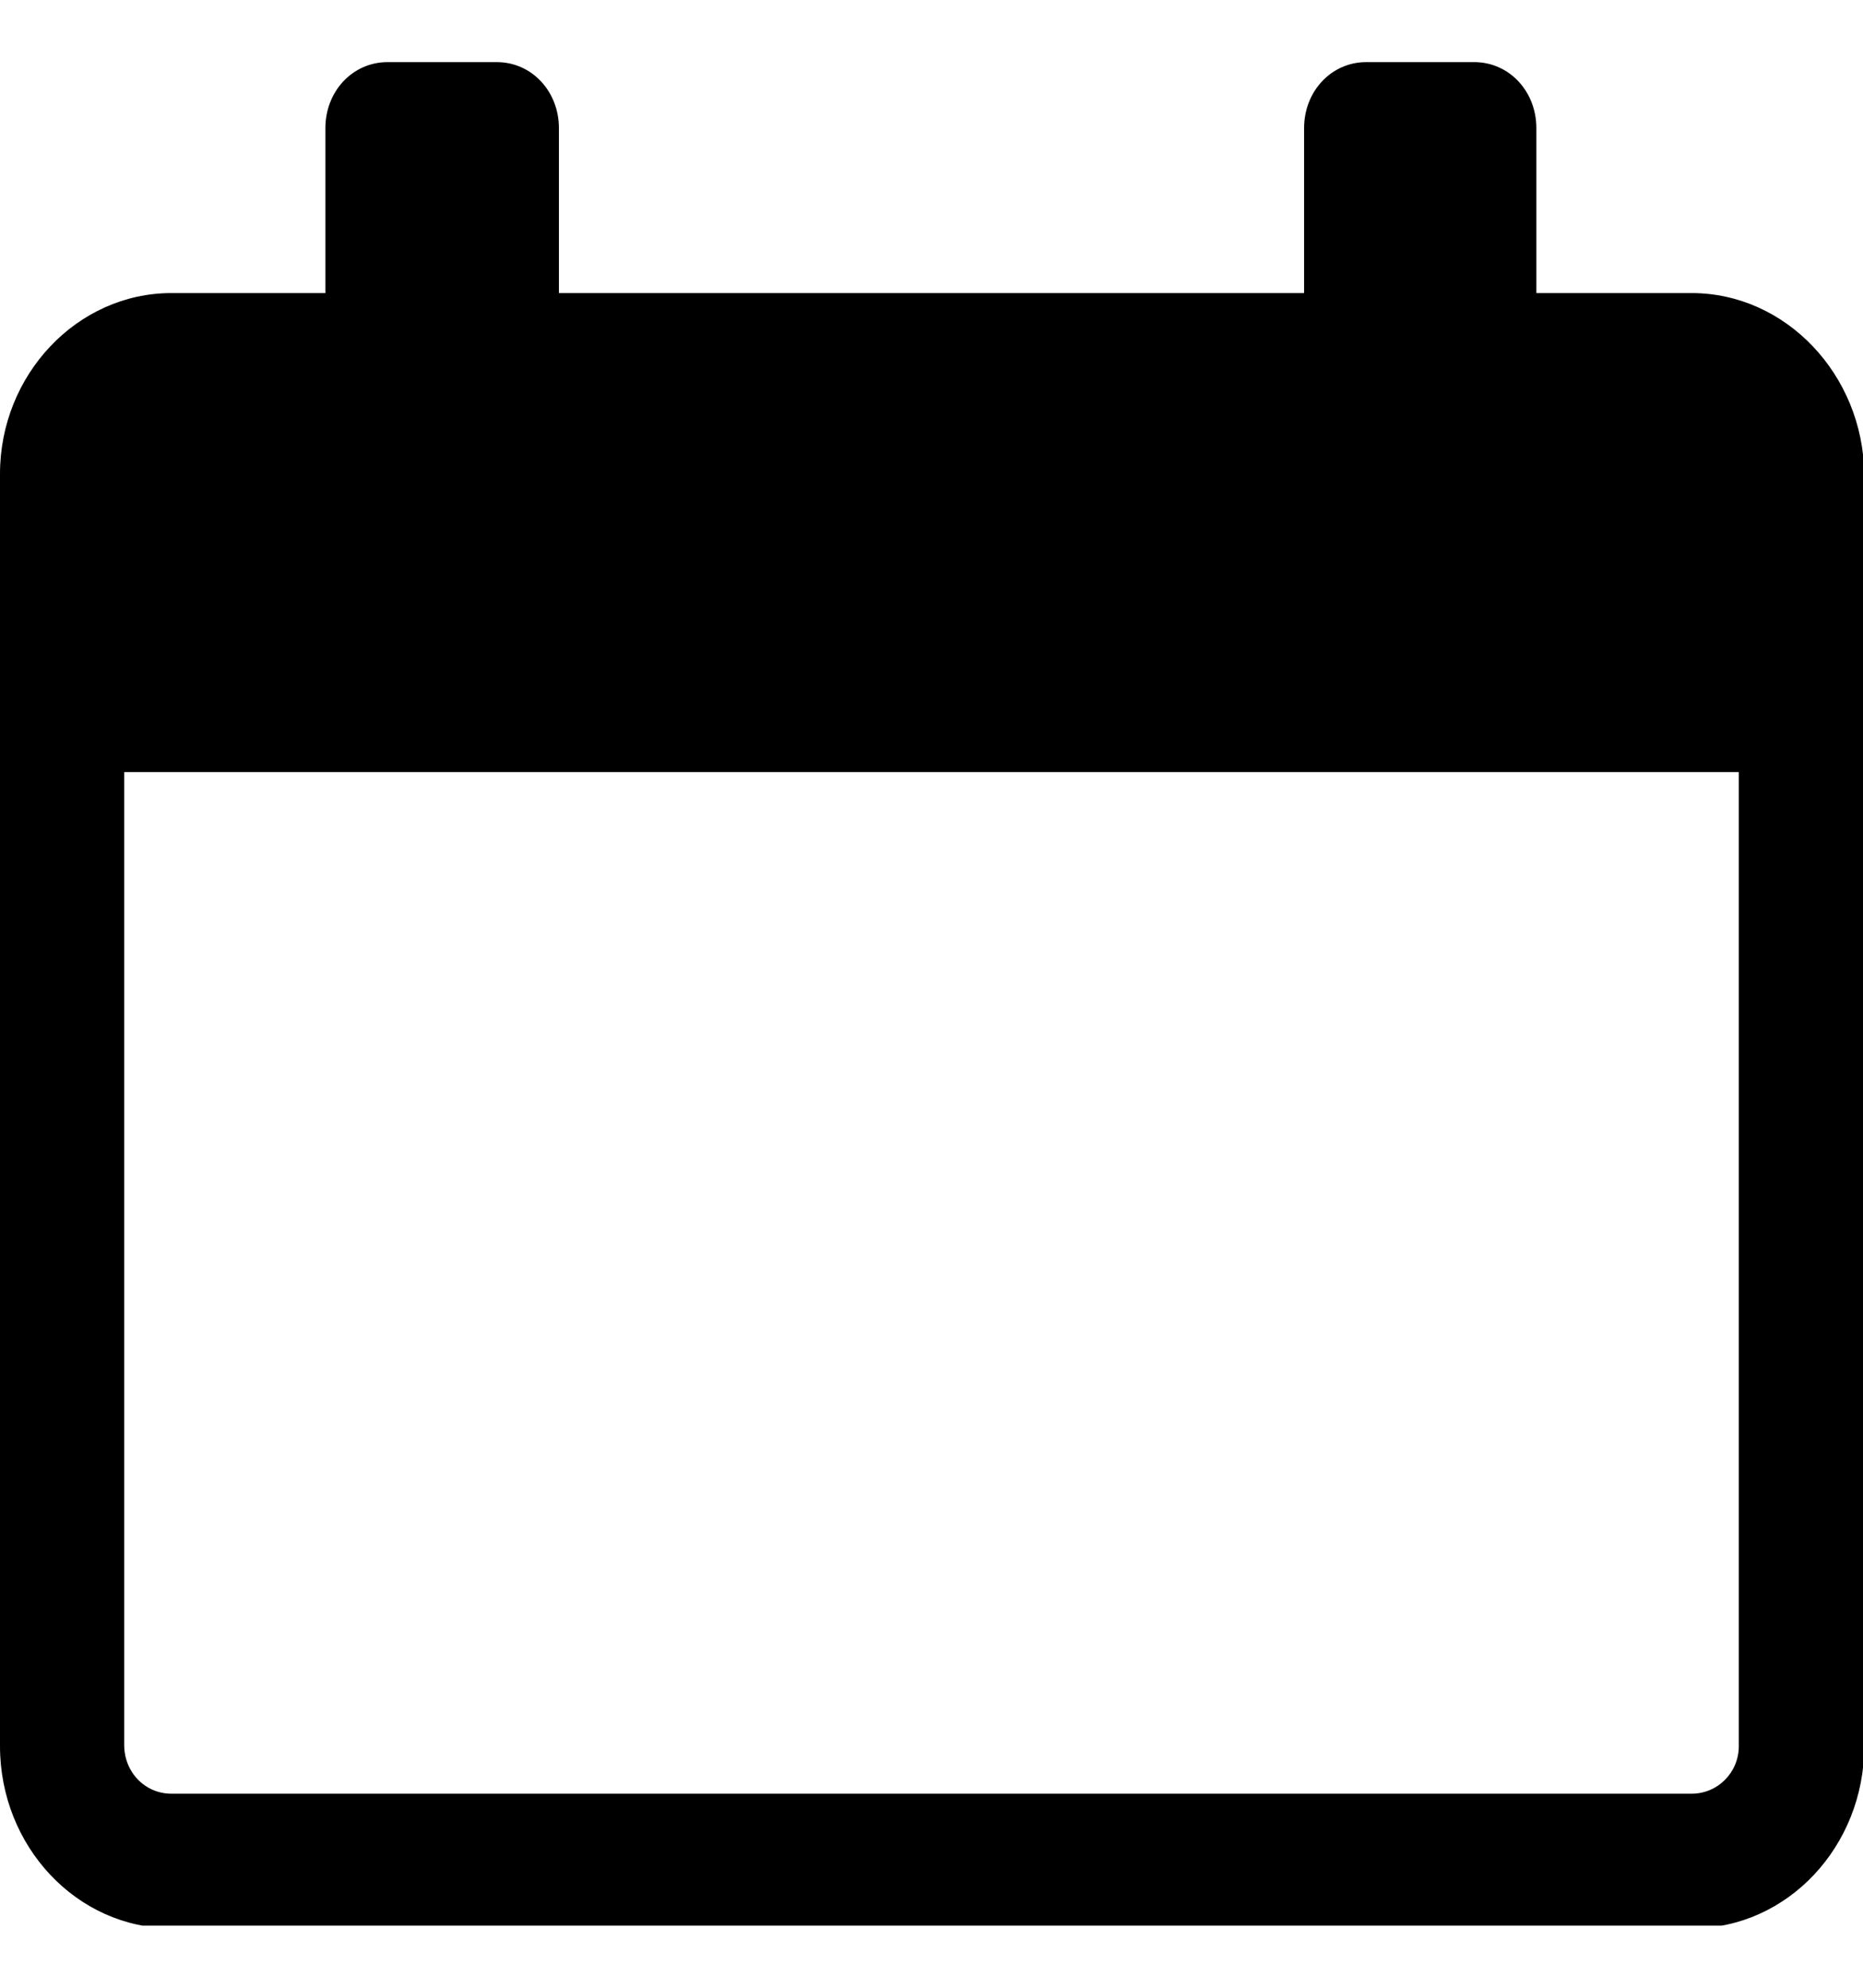<svg width="15" height="16" viewBox="0 0 15 16" fill="none" xmlns="http://www.w3.org/2000/svg">
<g clip-path="url(#clip0_1807_12267)">
<path d="M13.62 2.359H12.37V1.031C12.37 0.734 12.15 0.5 11.87 0.5H11C10.72 0.5 10.5 0.734 10.5 1.031V2.359H4.5V1.031C4.5 0.734 4.28 0.5 4 0.5H3.12C2.84 0.5 2.62 0.734 2.62 1.031V2.359H1.38C0.62 2.359 0 3.018 0 3.814V4.749V5.684V14.055C0 14.863 0.62 15.521 1.38 15.521H13.63C14.39 15.521 15.01 14.863 15.01 14.055V5.684V4.749V3.814C15 3.018 14.38 2.359 13.62 2.359ZM13.62 14.438H1.38C1.17 14.438 1 14.268 1 14.045V6.215H14V14.055C14 14.268 13.83 14.438 13.62 14.438Z" fill="black"/>
</g>
<defs>
<clipPath id="clip0_1807_12267">
<rect width="15" height="15" fill="white" transform="translate(0 0.5)"/>
</clipPath>
</defs>
</svg>
